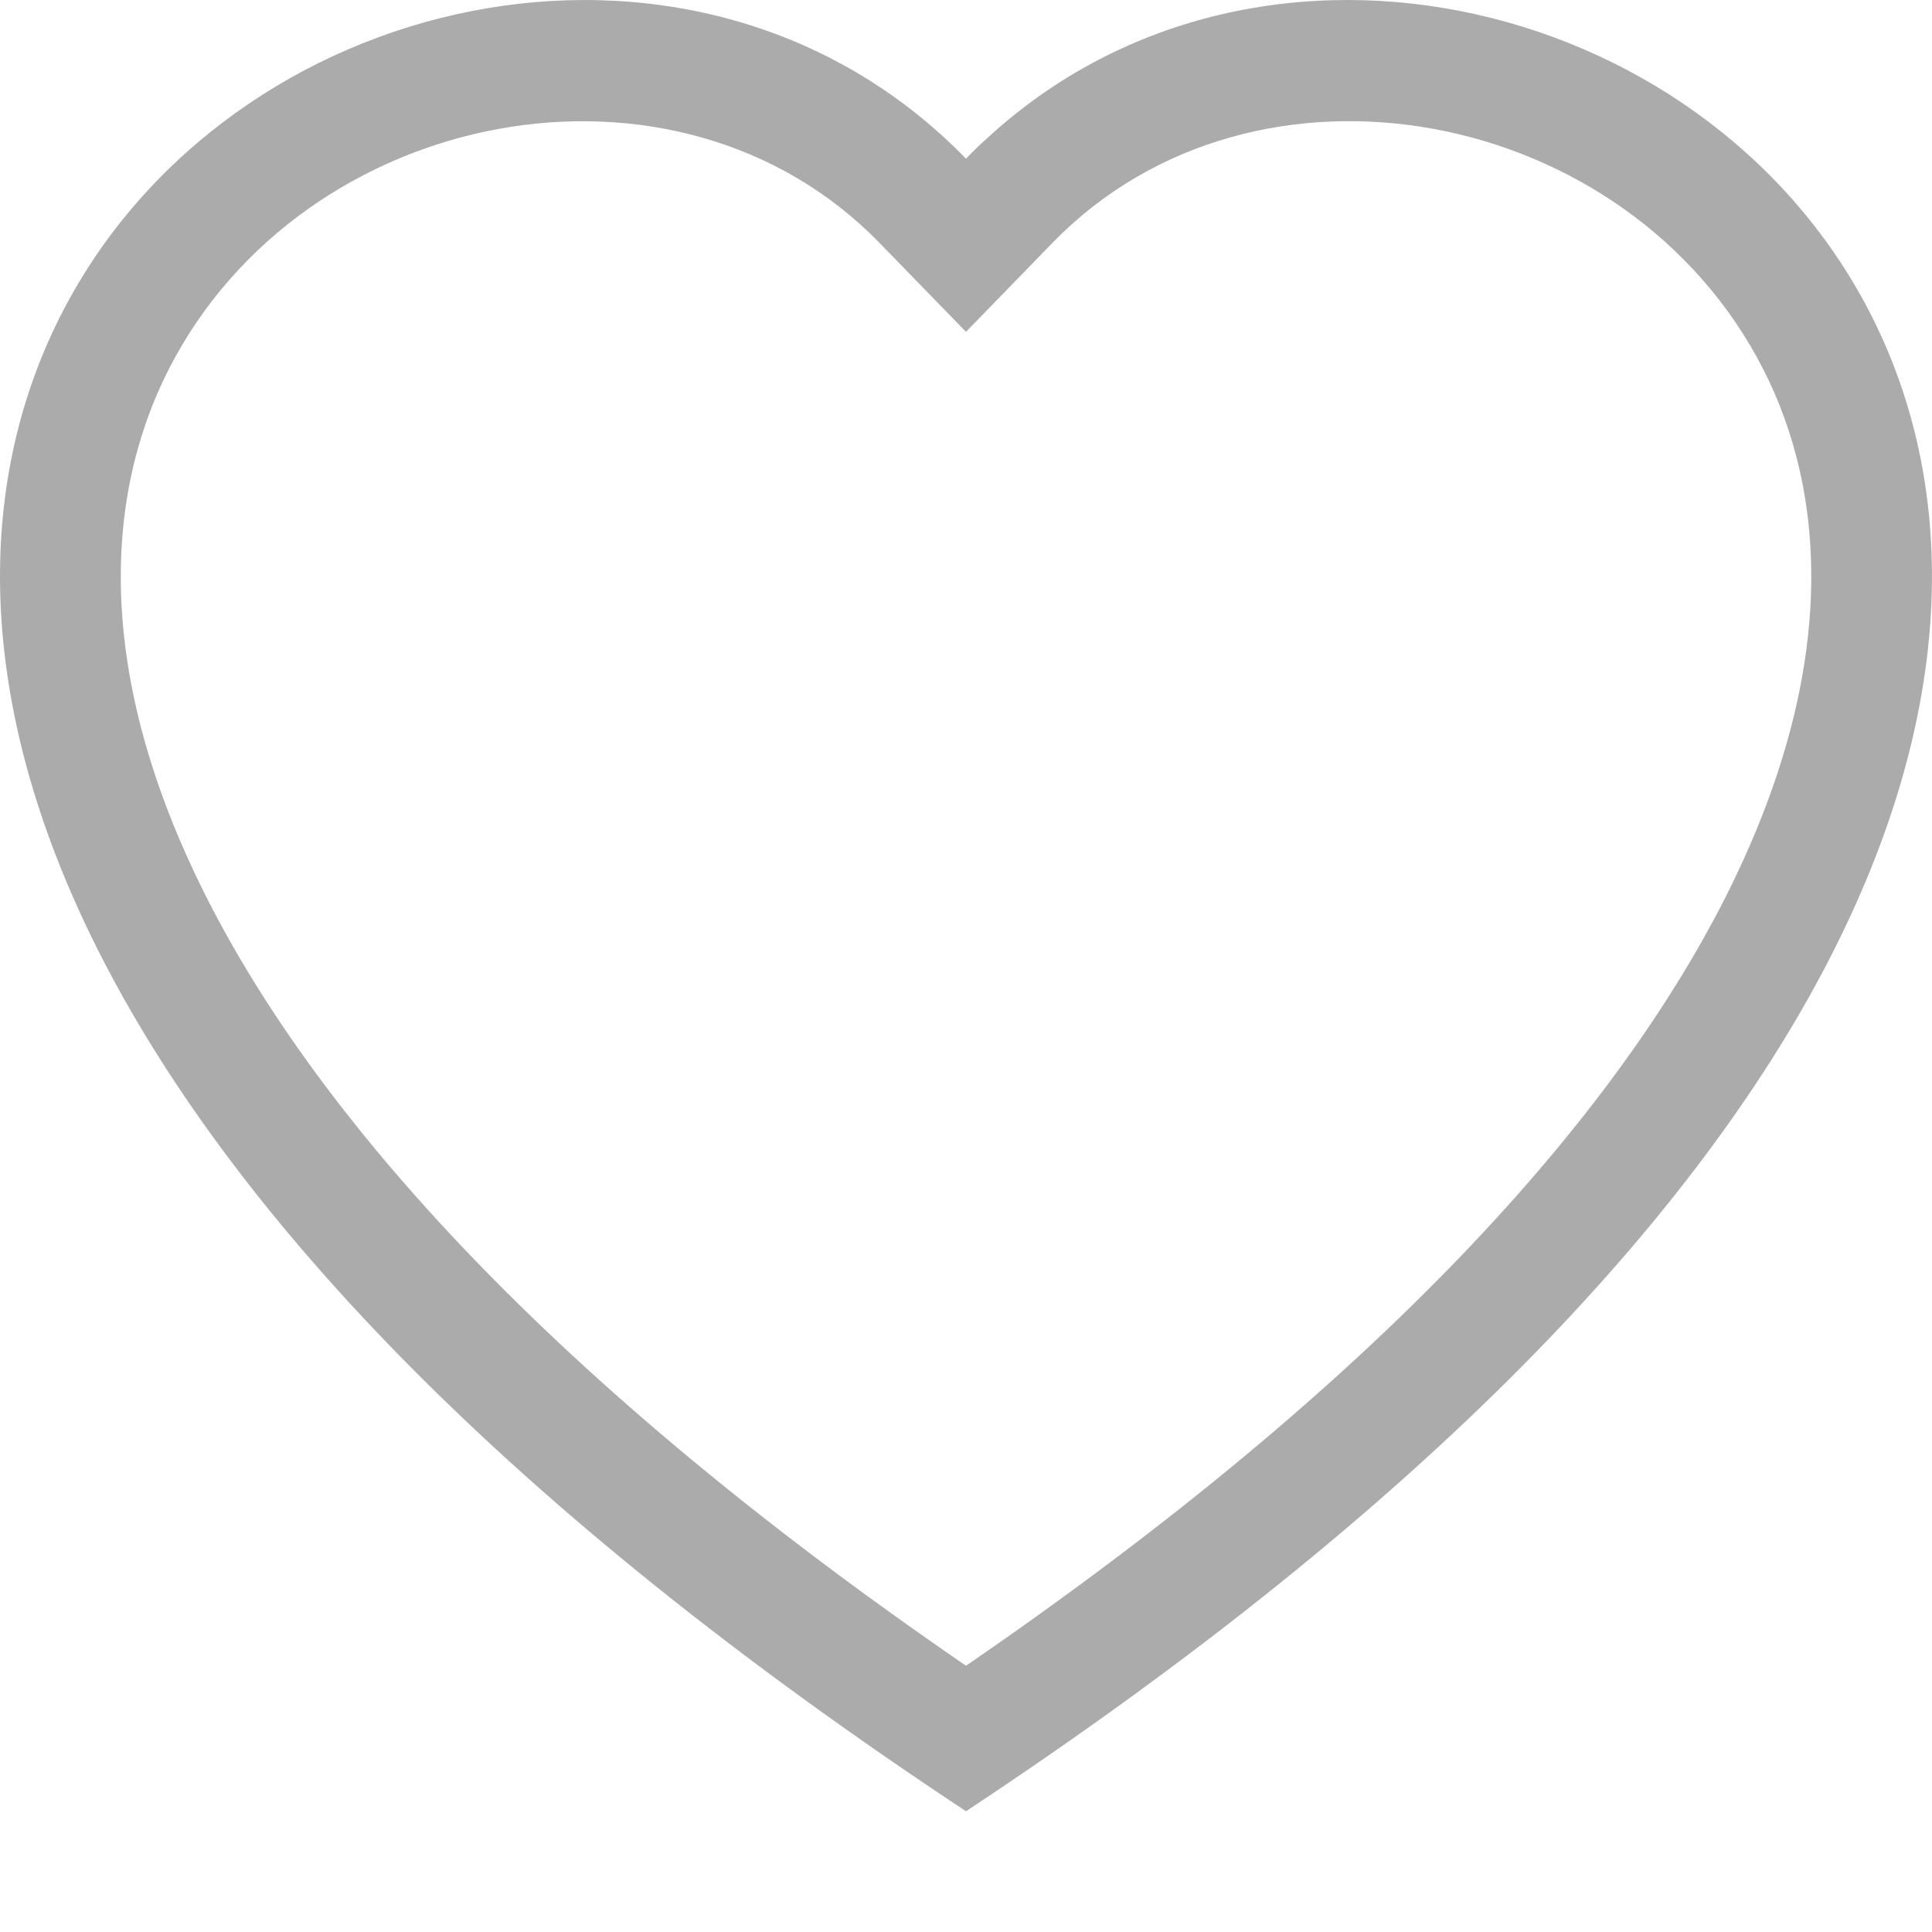 <svg width="28" height="28" viewBox="0 0 28 28" fill="none" xmlns="http://www.w3.org/2000/svg">
<g clip-path="url(#clip0_38_576)">
<path d="M14 4.809L12.745 3.519C9.8 0.492 4.399 1.537 2.45 5.343C1.535 7.133 1.328 9.718 2.999 13.017C4.609 16.193 7.959 19.997 14 24.141C20.041 19.997 23.389 16.193 25 13.017C26.672 9.716 26.467 7.133 25.55 5.343C23.6 1.537 18.2 0.49 15.255 3.518L14 4.809ZM14 26.25C-12.833 8.519 5.738 -5.32 13.692 2C13.797 2.097 13.9 2.196 14 2.3C14.099 2.196 14.201 2.097 14.308 2.002C22.26 -5.323 40.833 8.517 14 26.25Z" fill="#ABABAB"/>
</g>
<defs>
<clipPath id="clip0_38_576">
<rect width="28" height="28" fill="white"/>
</clipPath>
</defs>
</svg>
